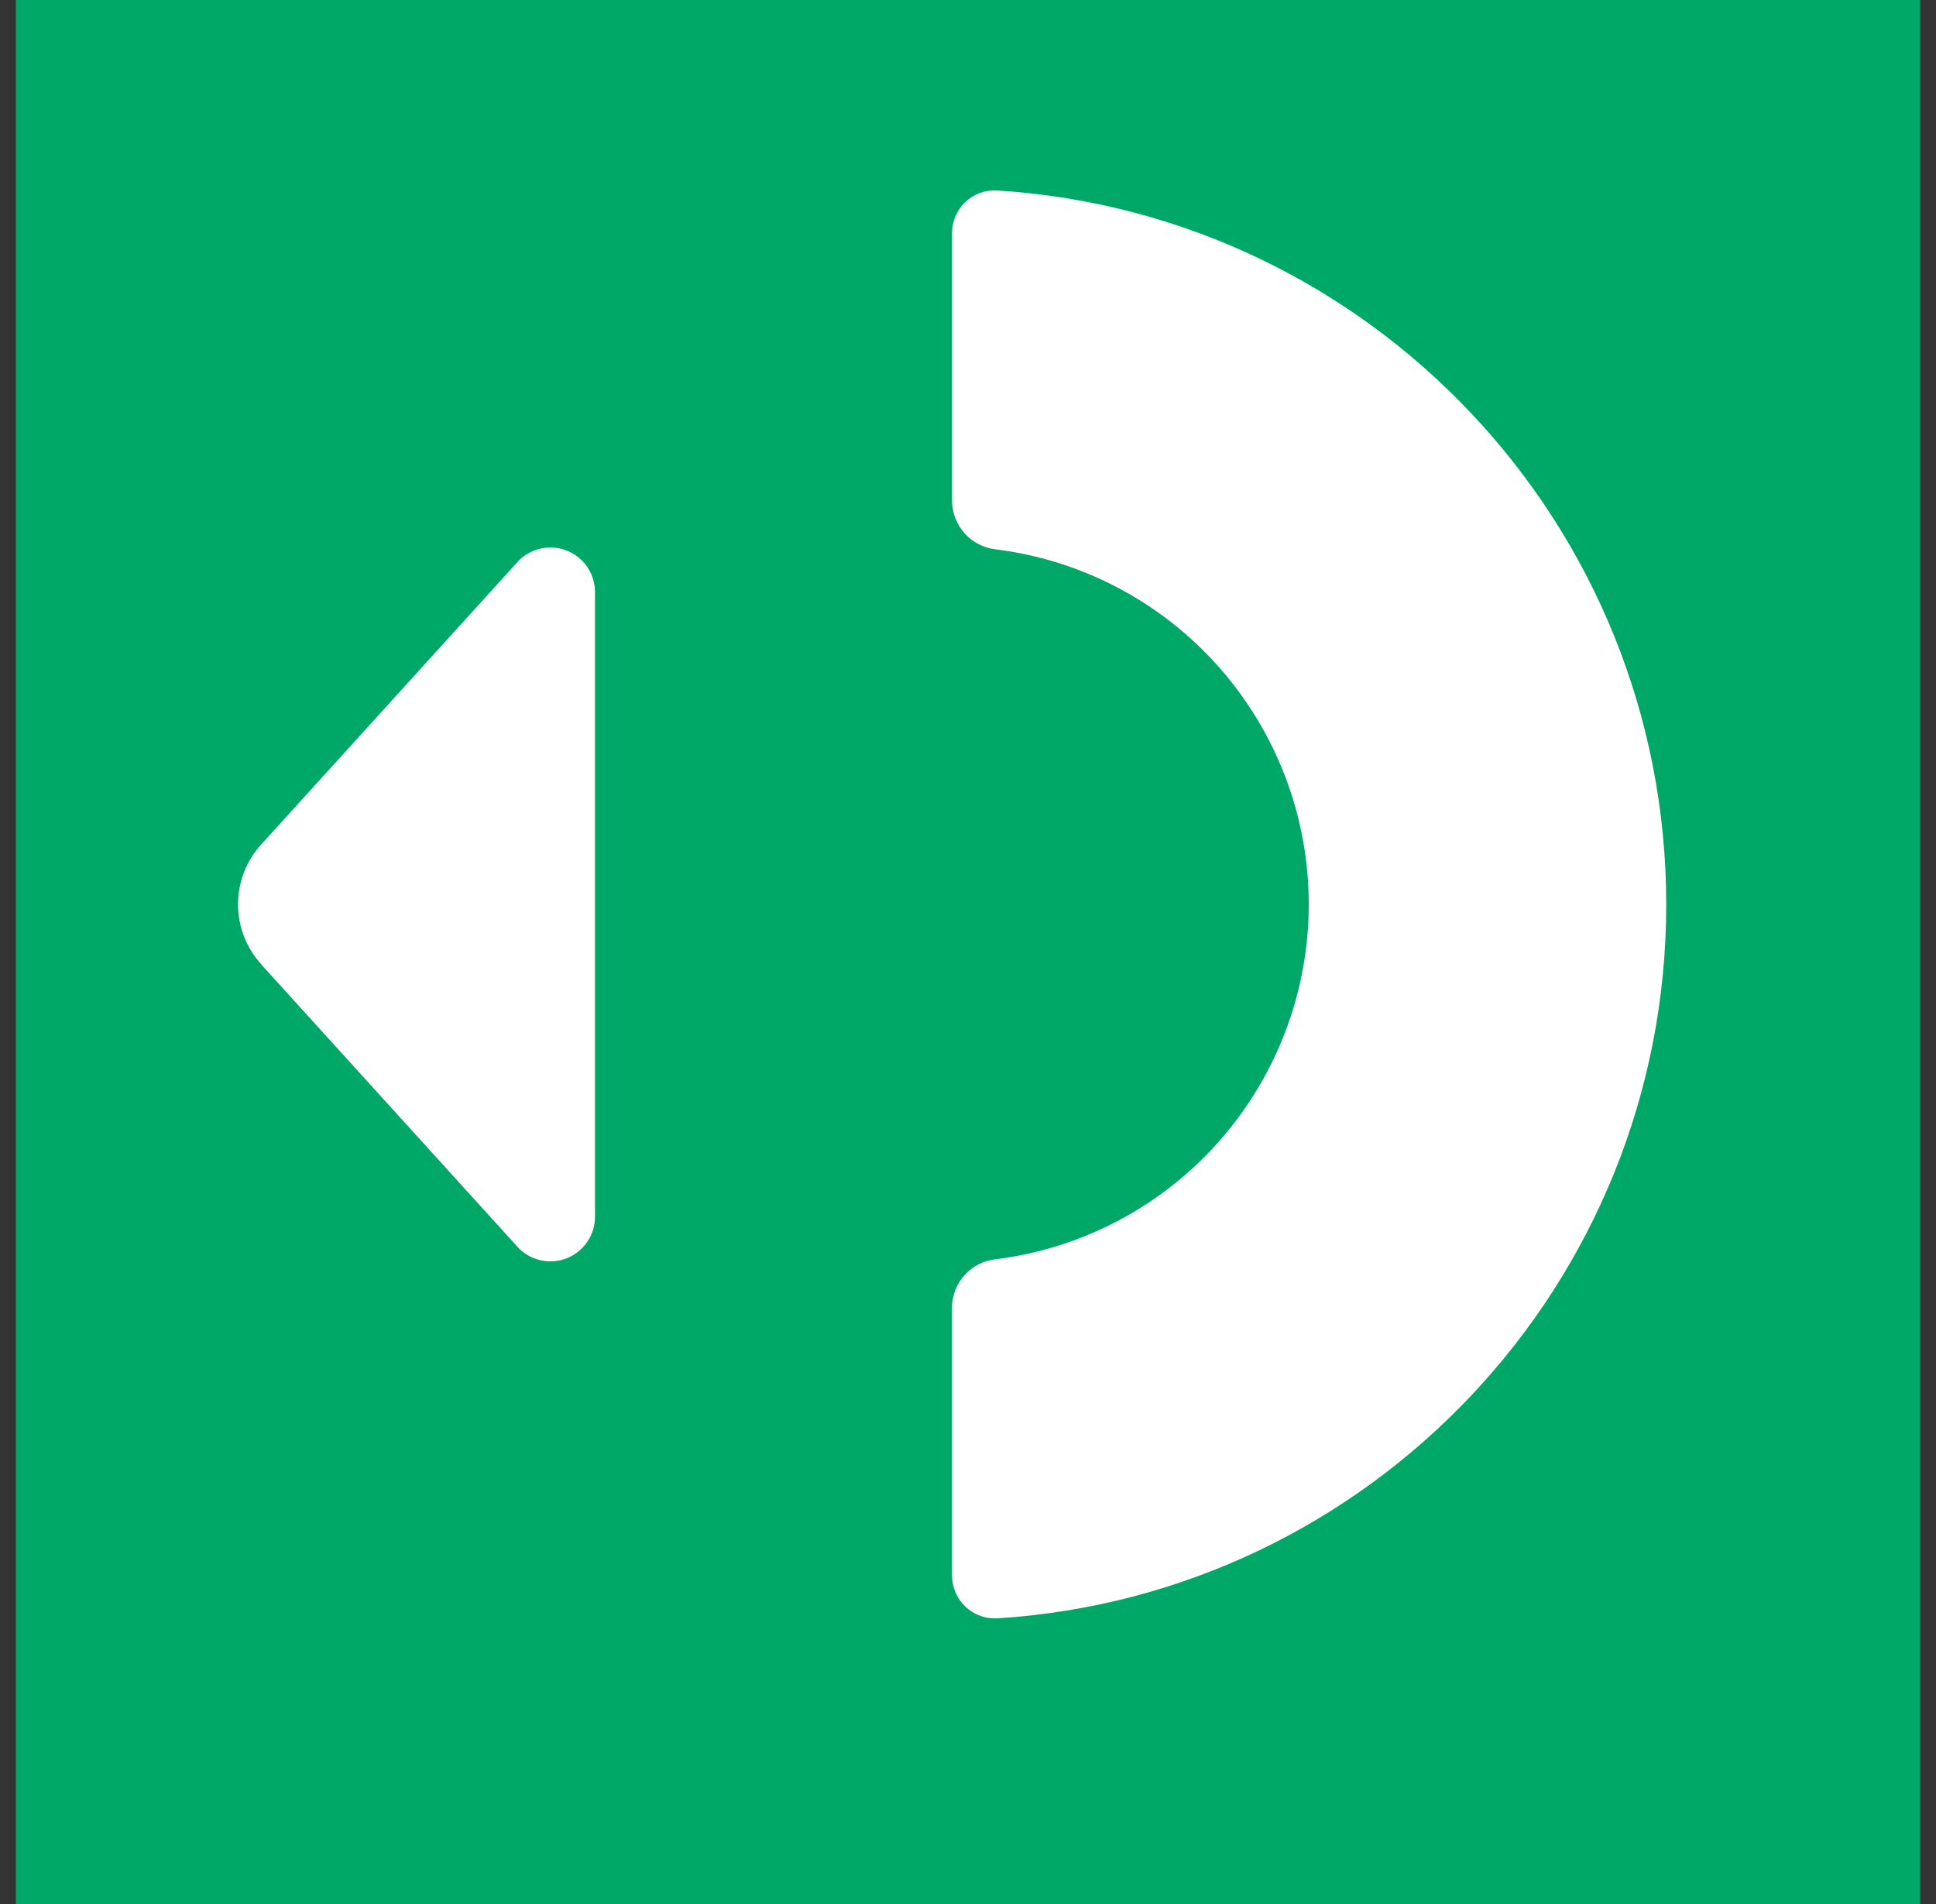 <svg width="61" height="60" viewBox="0 0 61 60" fill="none" xmlns="http://www.w3.org/2000/svg">
<rect x="0" y="0" width="61" height="60" fill="#333333" stroke="none"/>
<rect width="60" height="60" transform="translate(0.5)" fill="#00A868"/>
<path d="M18.335 17.663C18.072 17.4 17.714 17.252 17.341 17.252C16.969 17.252 16.611 17.4 16.348 17.663L8.247 26.593C7.767 27.111 7.5 27.792 7.5 28.498C7.5 29.205 7.767 29.885 8.247 30.403V30.409L16.349 39.339C16.547 39.535 16.797 39.669 17.07 39.722C17.342 39.776 17.625 39.748 17.881 39.641C18.138 39.534 18.357 39.354 18.511 39.123C18.666 38.891 18.748 38.62 18.748 38.342V18.655C18.747 18.282 18.599 17.925 18.335 17.661V17.663ZM29.998 49.654C29.998 49.837 30.036 50.018 30.109 50.187C30.182 50.355 30.288 50.507 30.422 50.633C30.556 50.758 30.713 50.856 30.886 50.919C31.058 50.981 31.241 51.008 31.425 50.998C43.187 50.255 52.5 40.468 52.5 28.5C52.498 16.532 43.183 6.741 31.423 6.003C31.239 5.991 31.056 6.017 30.883 6.08C30.71 6.142 30.552 6.239 30.418 6.365C30.285 6.492 30.178 6.644 30.106 6.813C30.034 6.981 29.997 7.163 29.998 7.347V15.788C30.001 16.166 30.143 16.53 30.396 16.81C30.649 17.091 30.997 17.269 31.372 17.311C34.096 17.65 36.602 18.975 38.417 21.034C40.234 23.095 41.237 25.749 41.237 28.497C41.237 31.244 40.234 33.898 38.417 35.959C36.602 38.018 34.096 39.343 31.372 39.682C30.995 39.723 30.647 39.901 30.393 40.182C30.139 40.463 29.998 40.828 29.996 41.207V49.654H29.998Z" fill="white"/>
</svg>
